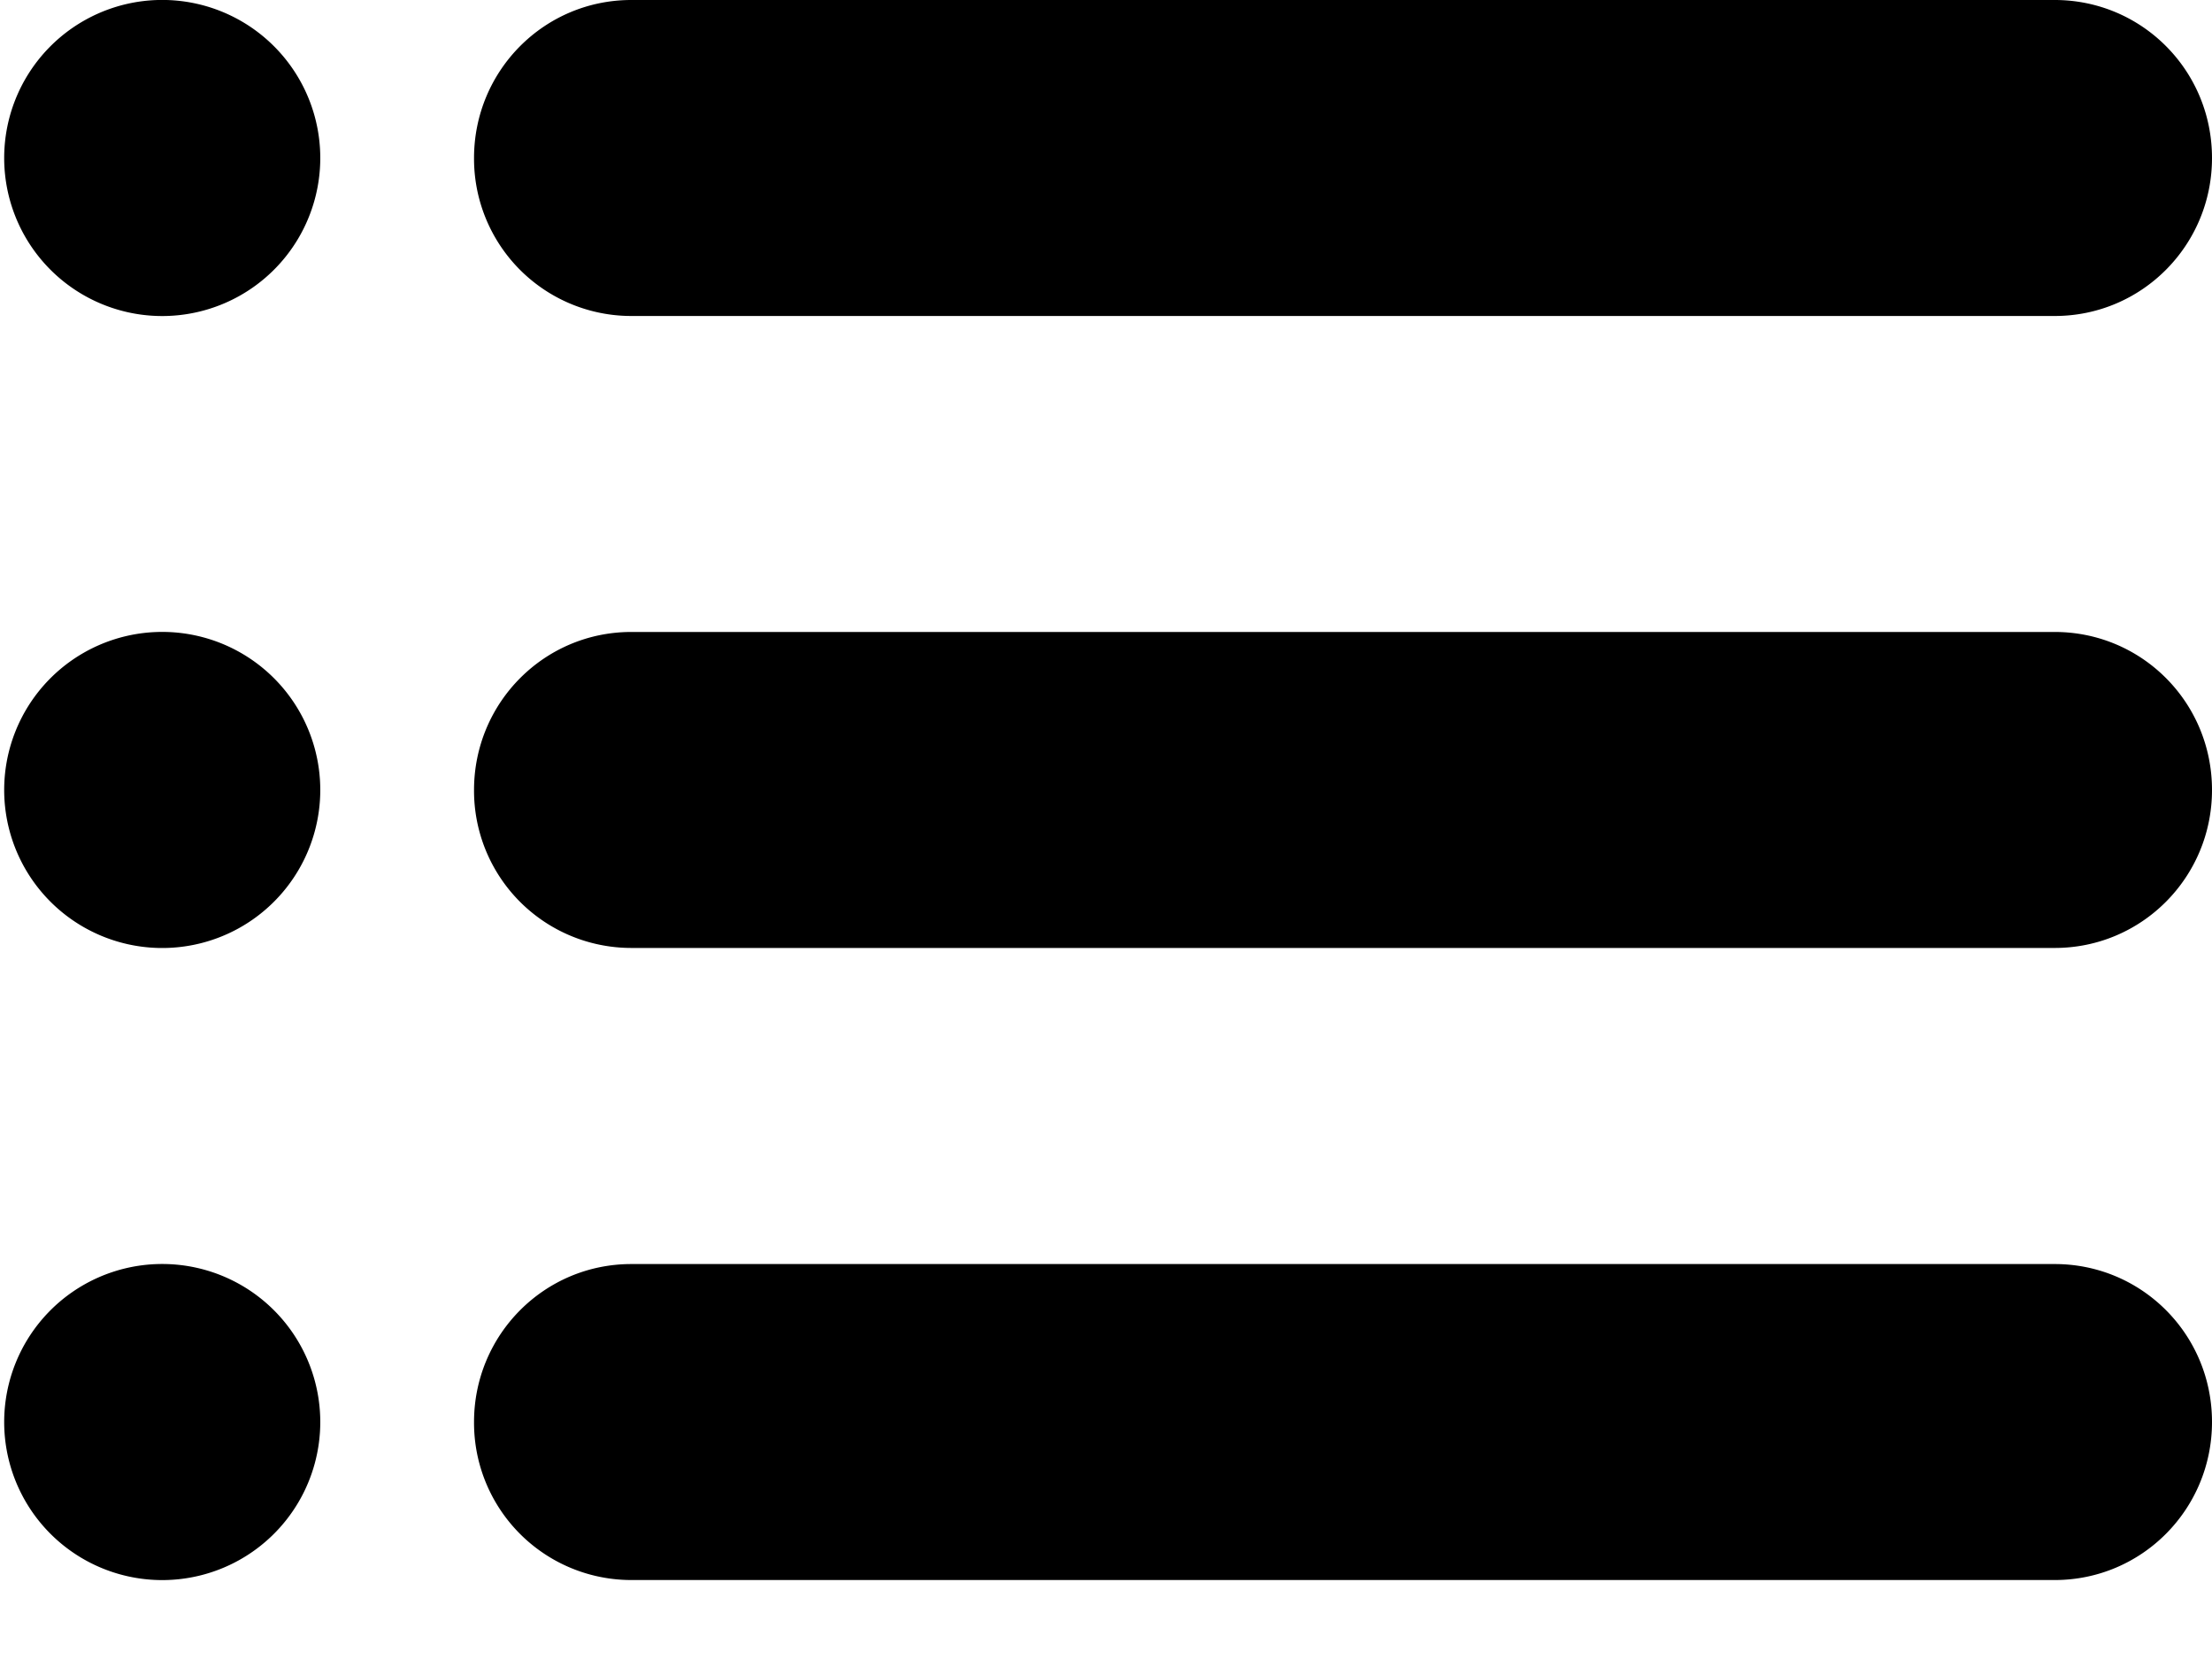 <svg width="20" height="15" viewBox="0 0 20 15" xmlns="http://www.w3.org/2000/svg"><path d="M4.286 1.429C4.286.639 4.92 0 5.708 0h12.87C19.363 0 20 .634 20 1.429c0 .789-.635 1.428-1.422 1.428H5.708A1.422 1.422 0 0 1 4.286 1.43Zm0 5.714c0-.79.635-1.429 1.422-1.429h12.87c.785 0 1.422.634 1.422 1.429 0 .789-.635 1.428-1.422 1.428H5.708a1.422 1.422 0 0 1-1.422-1.428Zm0 5.714c0-.789.635-1.428 1.422-1.428h12.87c.785 0 1.422.634 1.422 1.428 0 .79-.635 1.429-1.422 1.429H5.708a1.422 1.422 0 0 1-1.422-1.429Zm-2.857-10a1.429 1.429 0 1 0 0-2.857 1.429 1.429 0 0 0 0 2.857Zm0 5.714a1.429 1.429 0 1 0 0-2.857 1.429 1.429 0 0 0 0 2.857Zm0 5.715a1.429 1.429 0 1 0 0-2.857 1.429 1.429 0 0 0 0 2.857Z" fill-rule="evenodd"/></svg>
